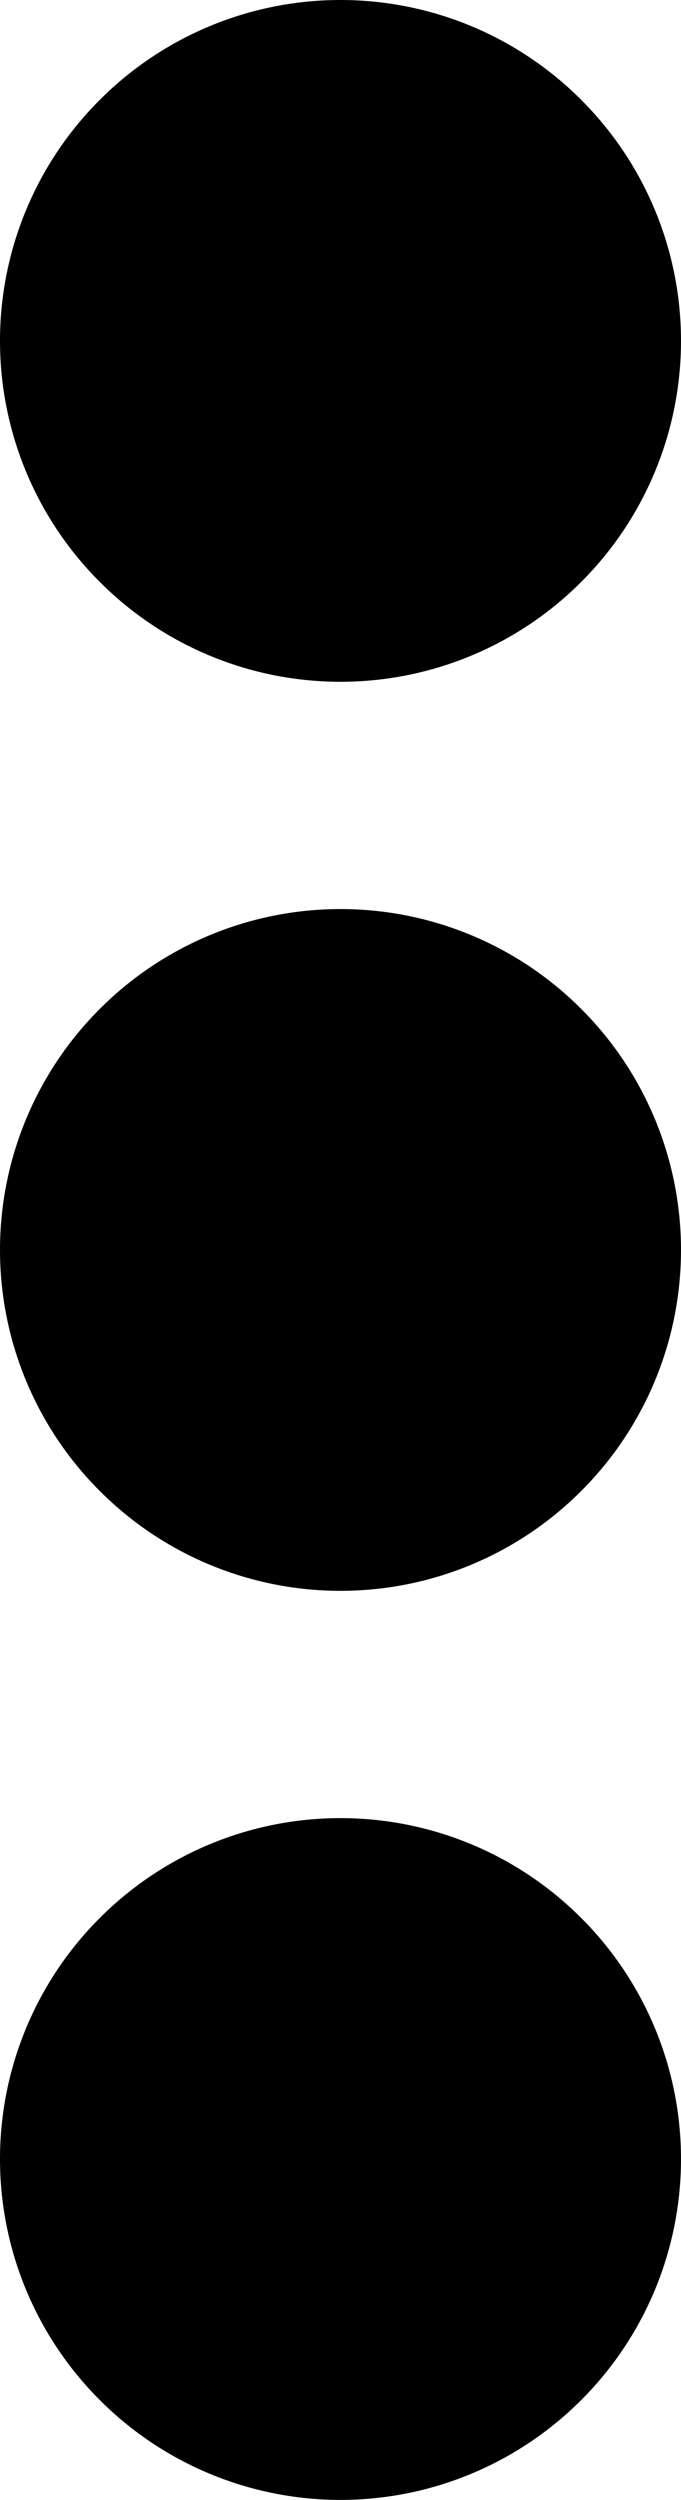 <svg width="6" height="22" viewBox="0 0 6 22" fill="none" xmlns="http://www.w3.org/2000/svg">
<path d="M3 0C2.204 0 1.441 0.316 0.879 0.879C0.316 1.441 0 2.204 0 3C0 3.796 0.316 4.559 0.879 5.121C1.441 5.684 2.204 6 3 6C3.796 6 4.559 5.684 5.121 5.121C5.684 4.559 6 3.796 6 3C6 2.204 5.684 1.441 5.121 0.879C4.559 0.316 3.796 0 3 0ZM3 8C2.204 8 1.441 8.316 0.879 8.879C0.316 9.441 0 10.204 0 11C0 11.796 0.316 12.559 0.879 13.121C1.441 13.684 2.204 14 3 14C3.796 14 4.559 13.684 5.121 13.121C5.684 12.559 6 11.796 6 11C6 10.204 5.684 9.441 5.121 8.879C4.559 8.316 3.796 8 3 8ZM3 16C2.204 16 1.441 16.316 0.879 16.879C0.316 17.441 0 18.204 0 19C0 19.796 0.316 20.559 0.879 21.121C1.441 21.684 2.204 22 3 22C3.796 22 4.559 21.684 5.121 21.121C5.684 20.559 6 19.796 6 19C6 18.204 5.684 17.441 5.121 16.879C4.559 16.316 3.796 16 3 16Z" fill="black"/>
</svg>
